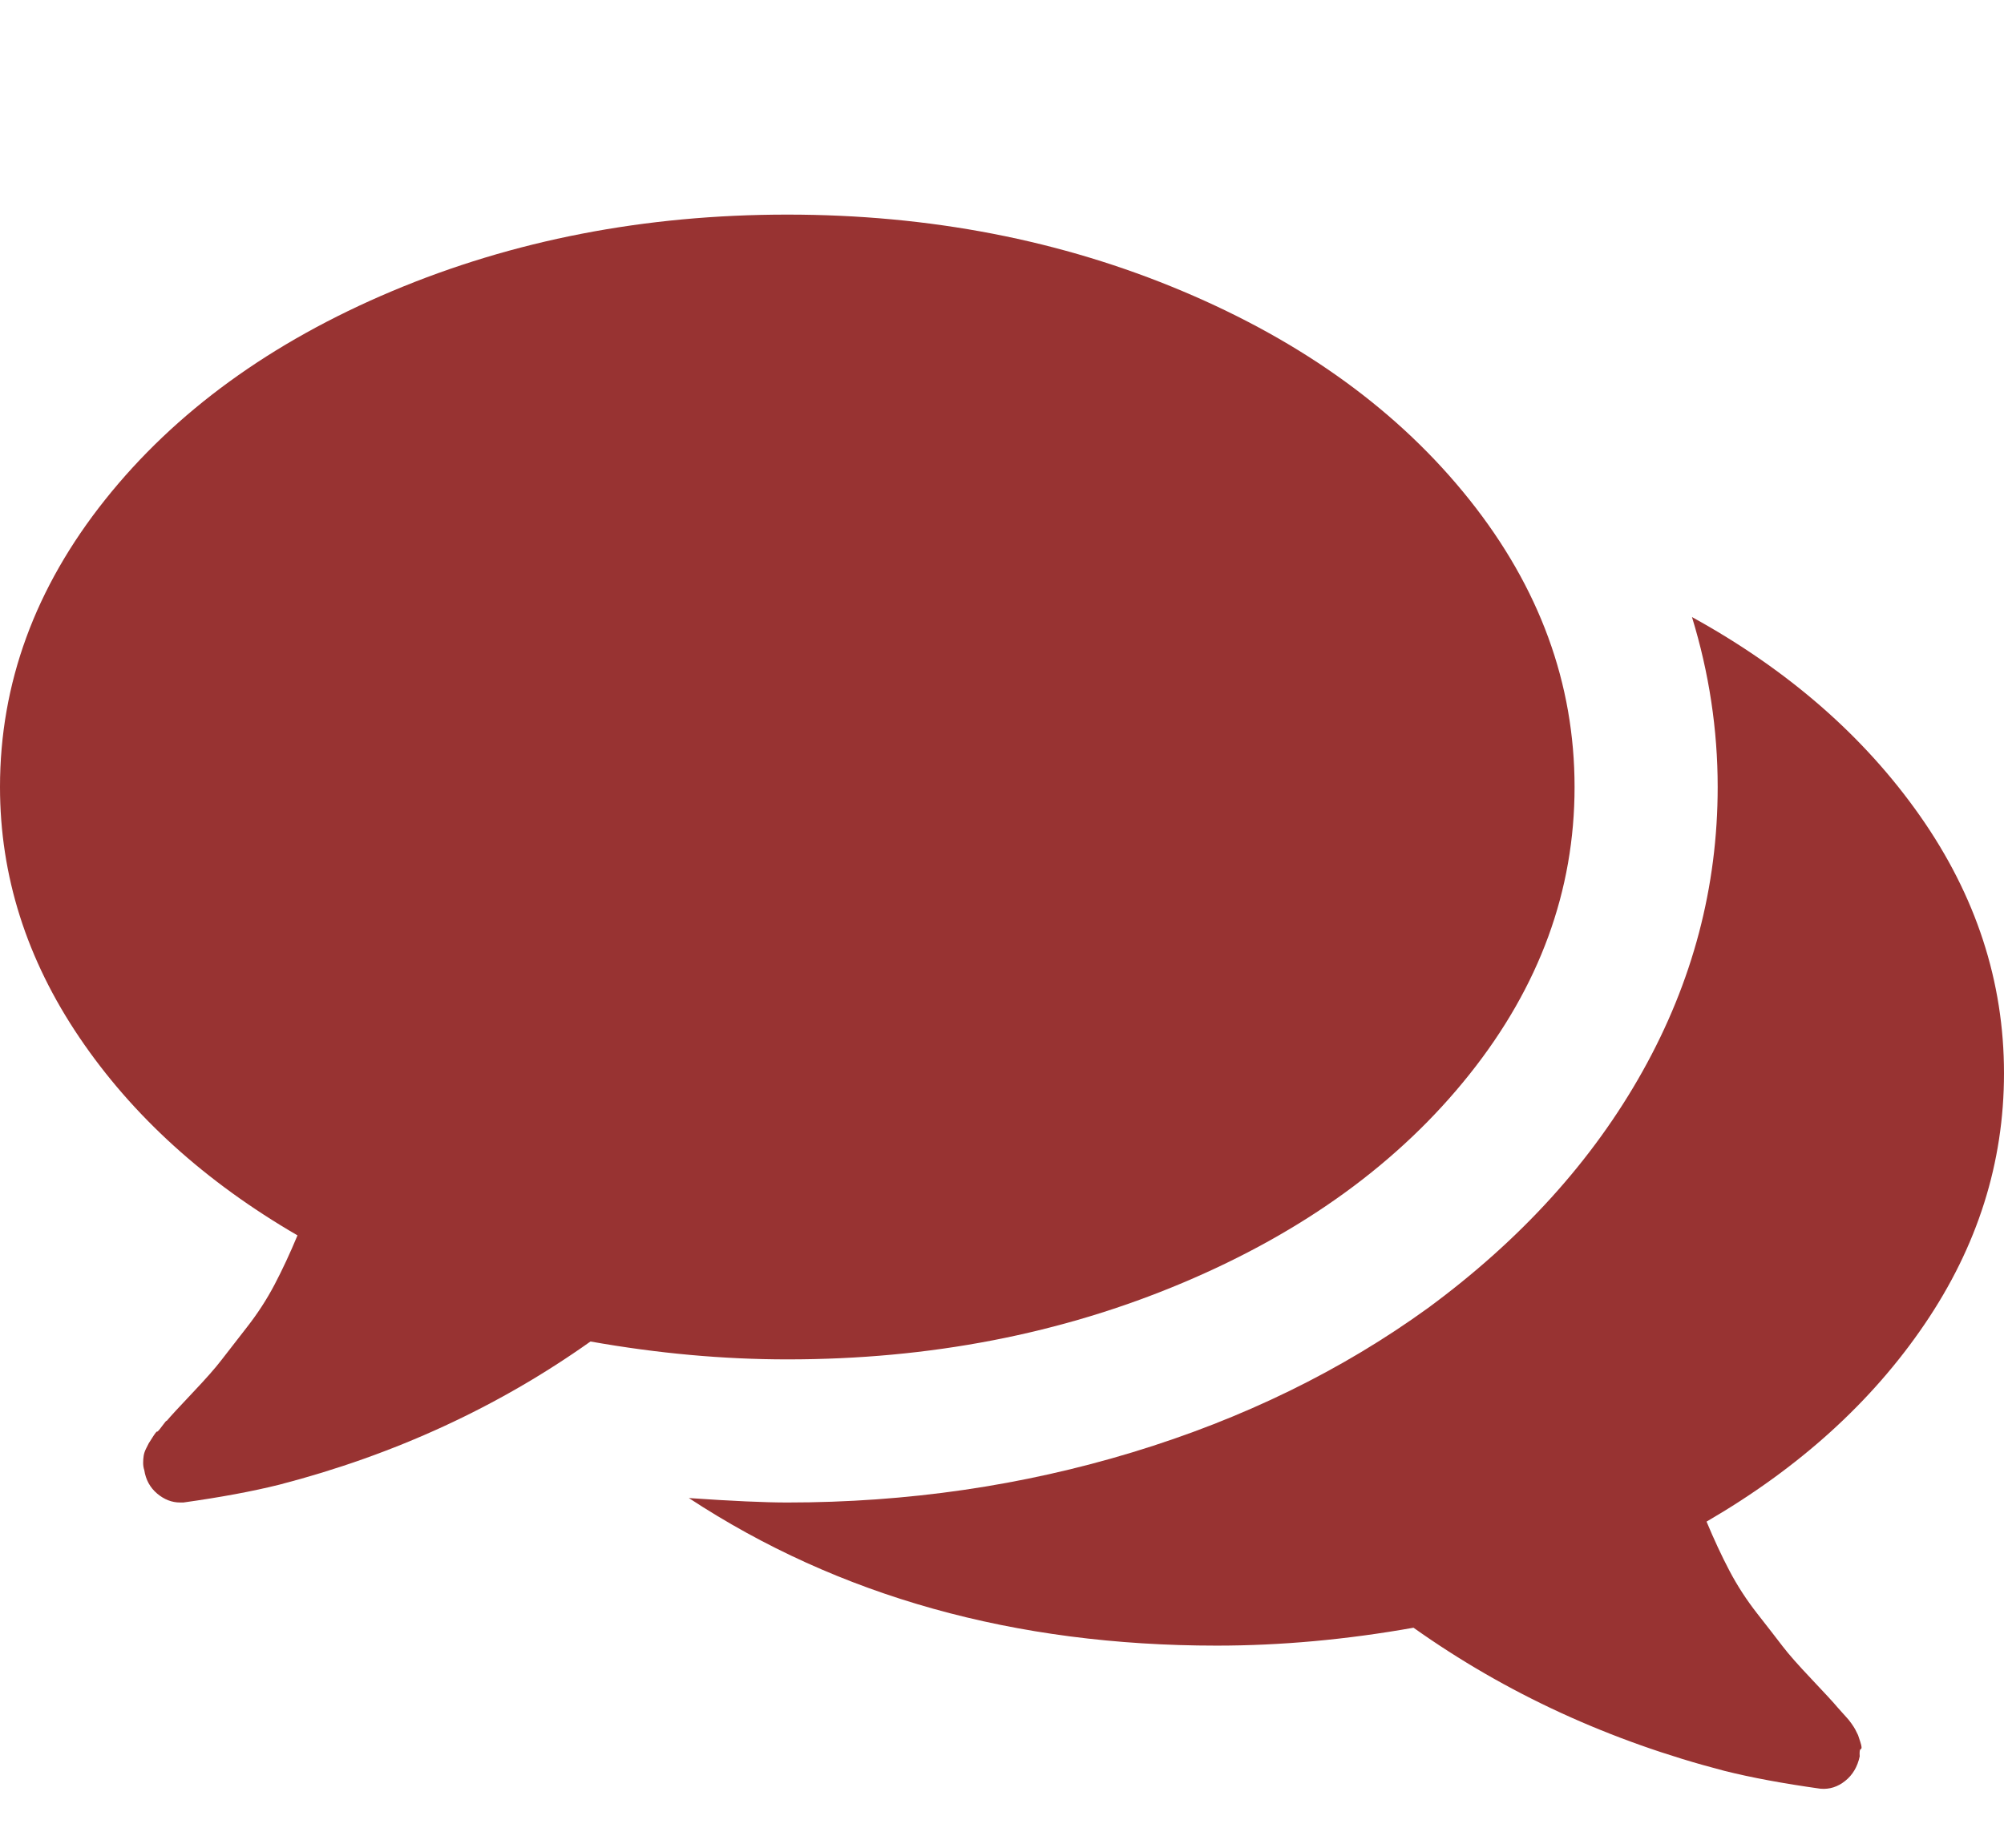 <svg width="374" height="345" viewBox="0 0 374 345" fill="none" xmlns="http://www.w3.org/2000/svg">
<path d="M220.709 239.48C243.316 229.949 261.163 216.976 274.241 200.556C287.317 184.139 293.856 166.261 293.856 146.921C293.856 127.58 287.317 109.7 274.236 93.282C261.159 76.865 243.316 63.89 220.706 54.357C198.096 44.826 173.504 40.062 146.927 40.062C120.352 40.062 95.761 44.829 73.149 54.357C50.54 63.89 32.696 76.864 19.619 93.282C6.54 109.703 0 127.58 0 146.921C0 163.477 4.947 179.067 14.825 193.676C24.702 208.282 38.269 220.598 55.52 230.615C54.13 233.957 52.704 237.014 51.243 239.8C49.781 242.583 48.043 245.259 46.024 247.835C44.006 250.412 42.443 252.428 41.329 253.884C40.215 255.344 38.407 257.401 35.901 260.04C33.396 262.684 31.795 264.423 31.101 265.256C31.101 265.116 30.822 265.431 30.265 266.197C29.707 266.962 29.394 267.308 29.326 267.243C29.256 267.168 28.977 267.516 28.49 268.281C28.003 269.047 27.759 269.429 27.759 269.429L27.236 270.47C27.03 270.89 26.889 271.301 26.82 271.721C26.75 272.136 26.715 272.591 26.715 273.076C26.715 273.562 26.783 274.012 26.925 274.432C27.203 276.238 28.003 277.696 29.325 278.815C30.646 279.926 32.071 280.481 33.603 280.481H34.229C41.185 279.507 47.169 278.394 52.177 277.141C73.604 271.578 92.945 262.669 110.198 250.426C122.719 252.653 134.964 253.765 146.929 253.765C173.506 253.775 198.1 249.012 220.709 239.48Z" fill="#983332"/>
<path d="M359.181 247.2C369.063 232.661 374 217.049 374 200.35C374 183.235 368.776 167.224 358.345 152.338C347.908 137.453 333.714 125.068 315.768 115.189C318.965 125.624 320.565 136.198 320.565 146.913C320.565 165.556 315.91 183.227 306.582 199.925C297.26 216.618 283.902 231.365 266.511 244.168C250.371 255.855 232.004 264.827 211.41 271.09C190.822 277.349 169.324 280.482 146.923 280.482C142.75 280.482 136.627 280.207 128.559 279.651C156.524 298.013 189.361 307.199 227.066 307.199C239.033 307.199 251.276 306.083 263.799 303.857C281.051 316.105 300.393 325.006 321.819 330.575C326.828 331.831 332.811 332.941 339.768 333.914C341.437 334.054 342.97 333.566 344.361 332.453C345.752 331.34 346.658 329.814 347.073 327.868C347.008 327.032 347.073 326.574 347.283 326.507C347.488 326.442 347.453 325.987 347.177 325.154C346.903 324.317 346.762 323.9 346.762 323.9L346.242 322.859C346.097 322.584 345.862 322.199 345.511 321.714C345.163 321.231 344.886 320.878 344.676 320.67C344.471 320.463 344.16 320.113 343.74 319.629C343.325 319.147 343.045 318.831 342.905 318.692C342.209 317.856 340.61 316.118 338.106 313.473C335.6 310.832 333.794 308.78 332.681 307.319C331.568 305.858 330.002 303.842 327.985 301.265C325.969 298.694 324.228 296.014 322.766 293.231C321.306 290.449 319.88 287.386 318.488 284.049C335.742 274.023 349.305 261.744 359.181 247.2Z" fill="#983332"/>
</svg>
